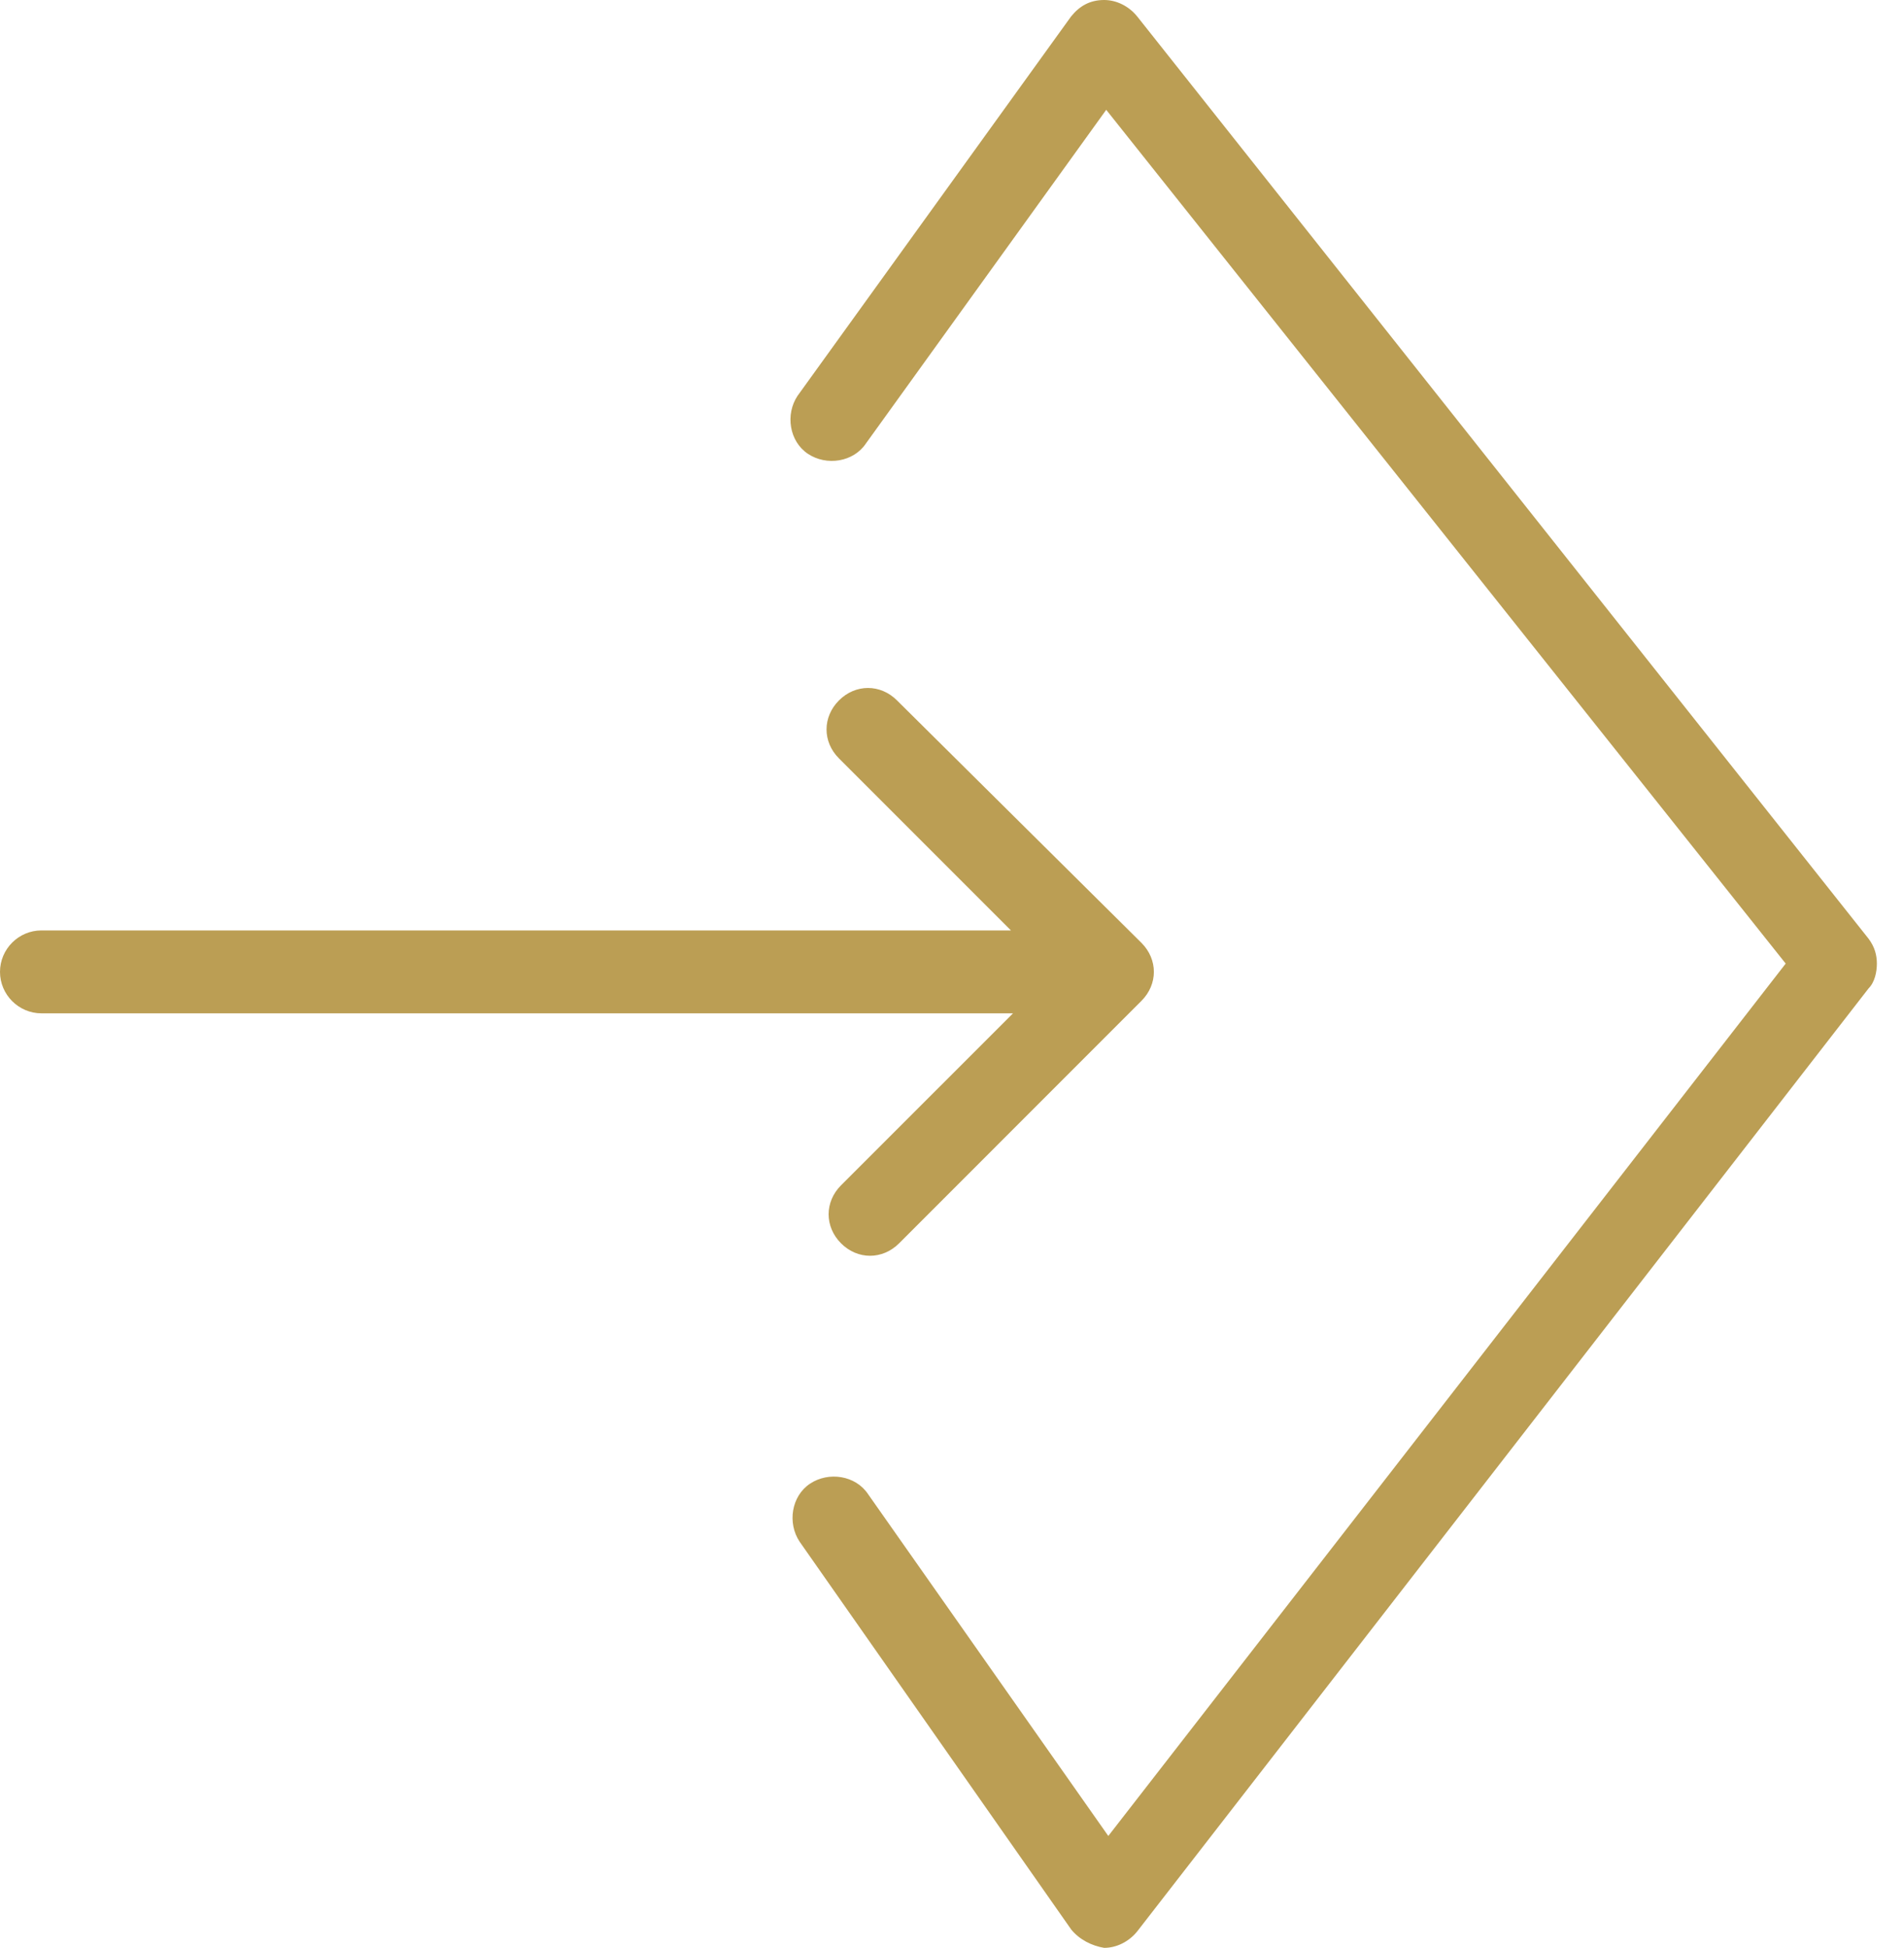 <svg width="44" height="45" viewBox="0 0 44 45" fill="none" xmlns="http://www.w3.org/2000/svg">
<path d="M26.378 21.782C26.569 21.973 26.665 22.213 26.665 22.452C26.665 22.692 26.569 22.931 26.378 23.122L20.777 28.724C20.393 29.107 19.819 29.107 19.436 28.724C19.053 28.34 19.053 27.766 19.436 27.383L23.41 23.41L0.957 23.41C0.431 23.41 1.00444e-06 22.979 9.81422e-07 22.452C9.58403e-07 21.926 0.431 21.495 0.957 21.495L23.362 21.495L19.388 17.521C19.005 17.139 19.005 16.564 19.388 16.181C19.771 15.798 20.346 15.798 20.729 16.181L26.378 21.782ZM24.75 44.569L18.479 35.617C18.192 35.186 18.288 34.564 18.718 34.277C19.149 33.99 19.771 34.085 20.059 34.516L25.612 42.415L41.266 22.261L25.564 2.537L20.011 10.245C19.724 10.675 19.101 10.771 18.67 10.484C18.24 10.197 18.144 9.574 18.431 9.144L24.75 0.383C24.942 0.144 25.181 -1.1007e-06 25.516 -1.11536e-06C25.803 -1.12791e-06 26.091 0.144 26.282 0.383L43.181 21.686C43.325 21.878 43.373 22.069 43.373 22.261C43.373 22.452 43.325 22.691 43.181 22.835L26.282 44.617C26.091 44.856 25.803 45 25.516 45C25.229 44.952 24.942 44.809 24.75 44.57L24.75 44.569Z" fill="#BB9E54"/>
</svg>
